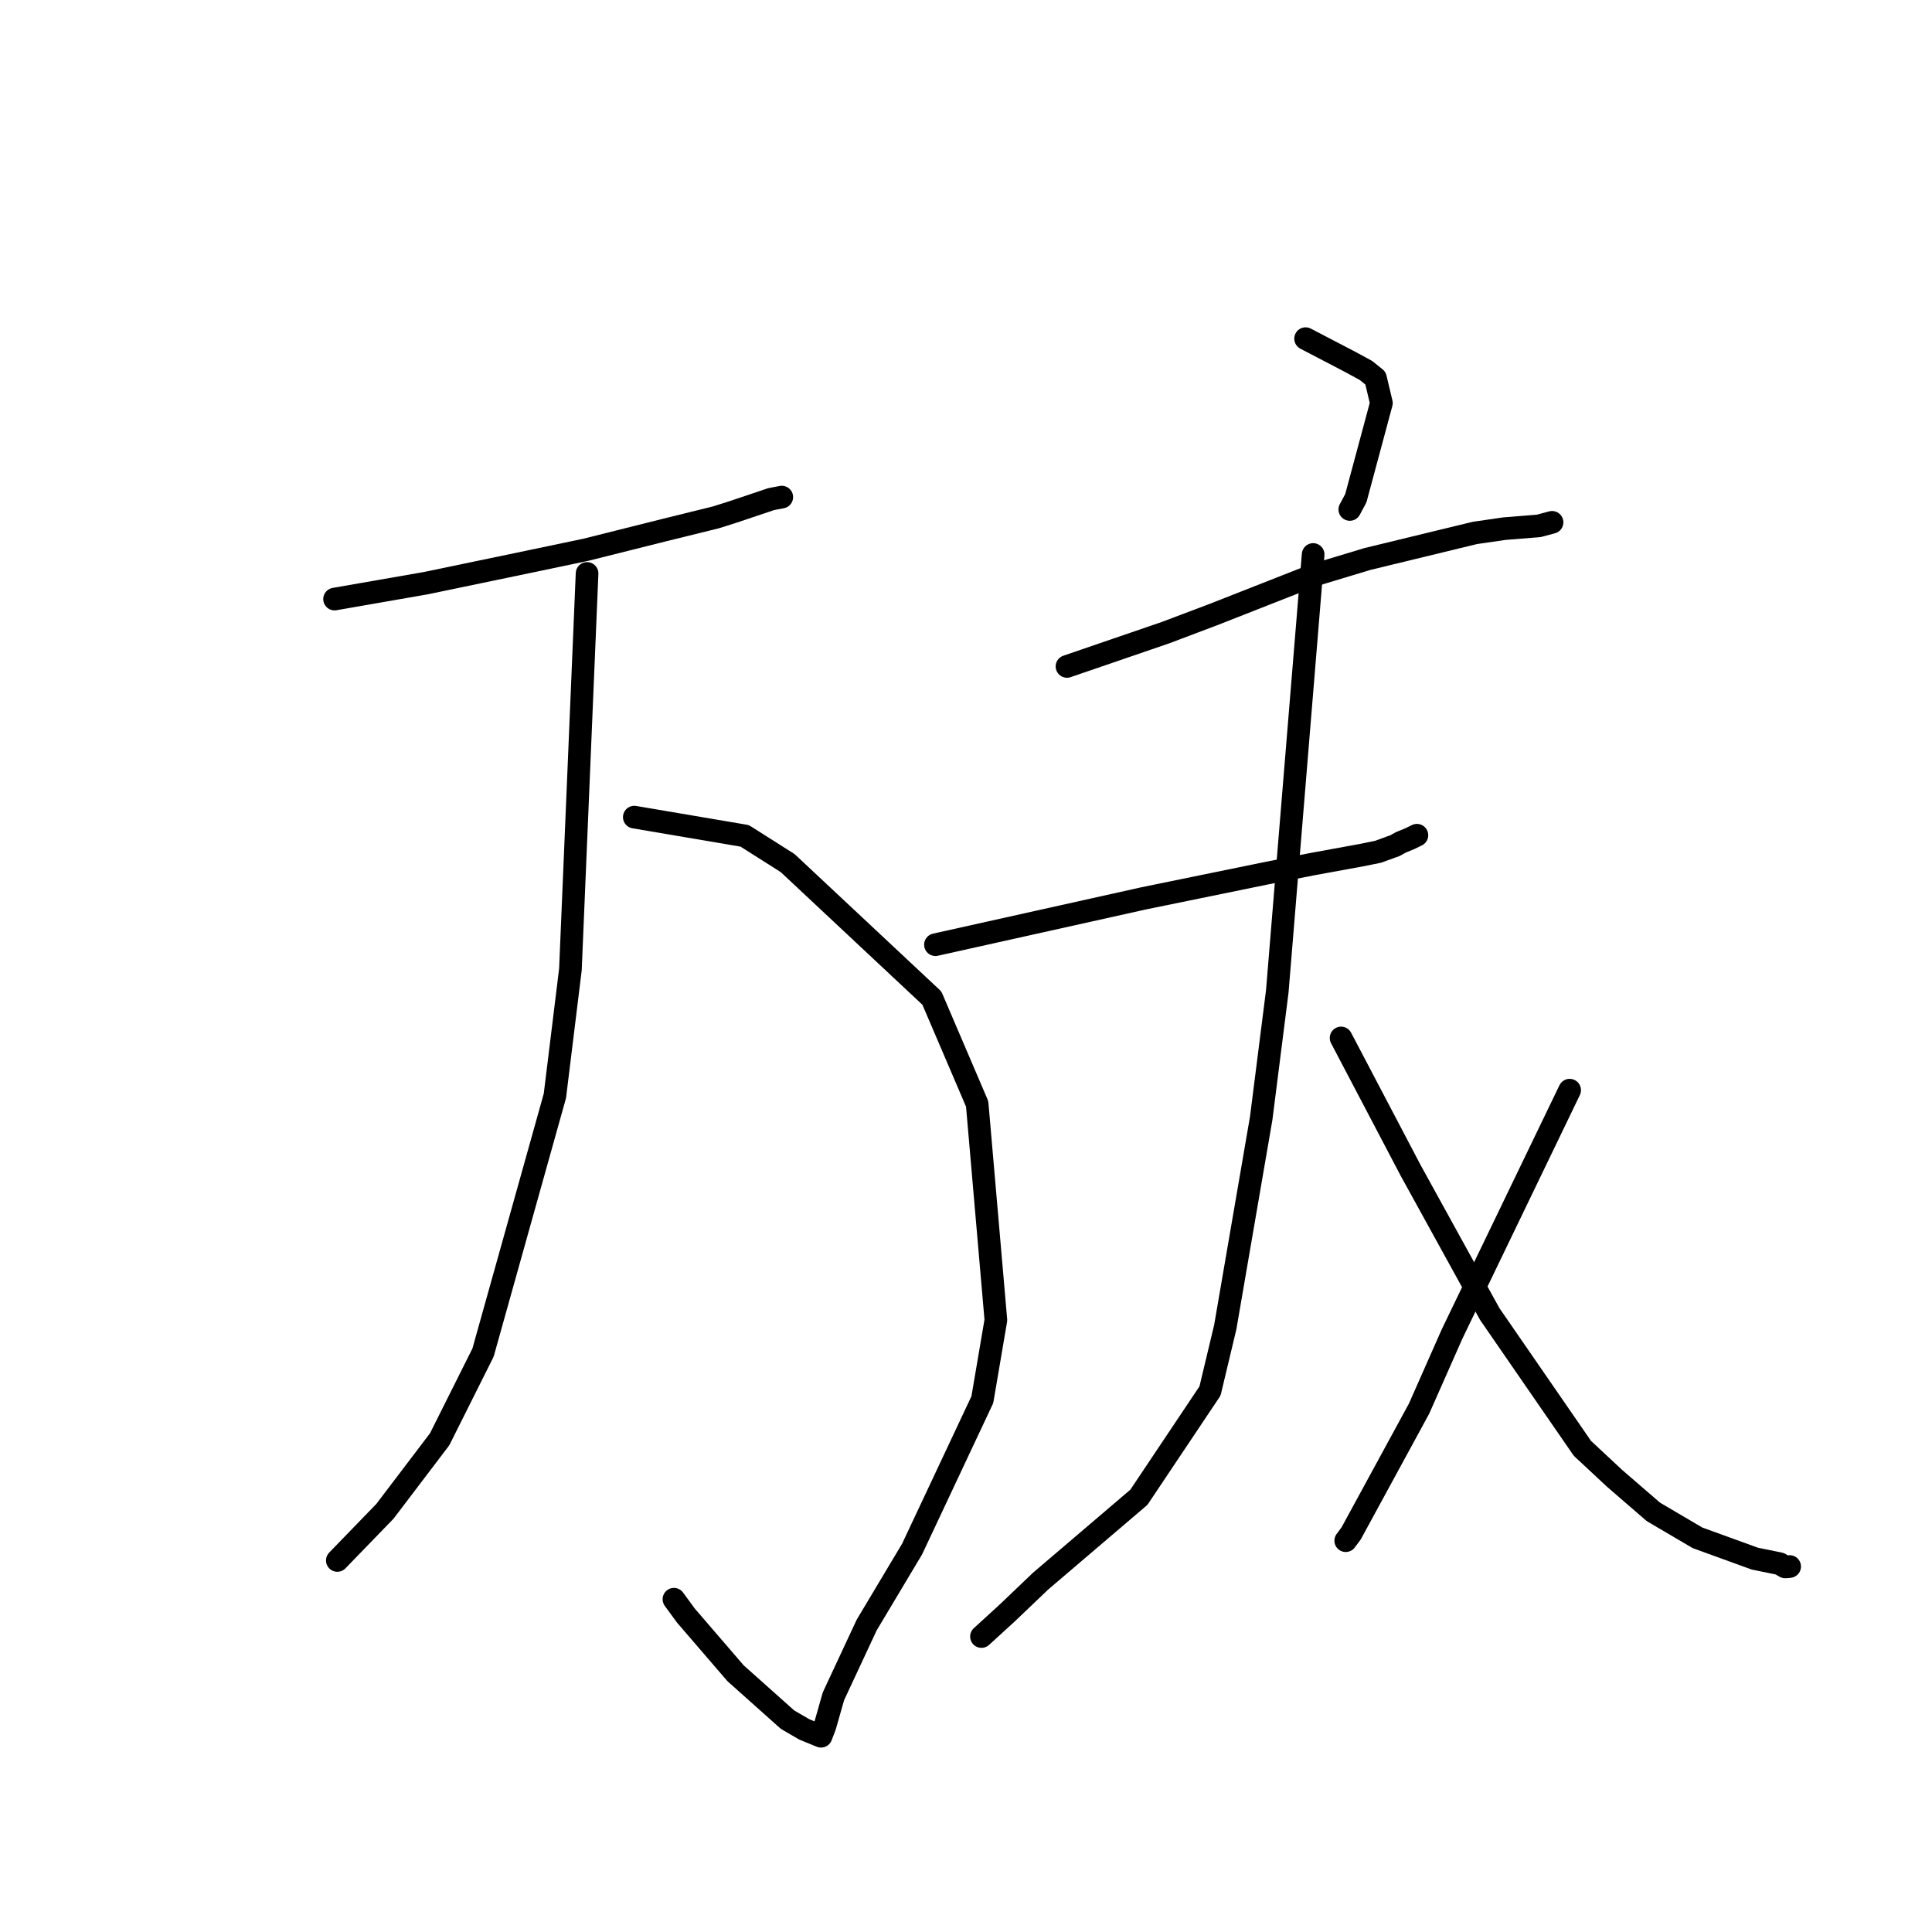 <?xml version="1.0" standalone="no"?>
    <svg width="256" height="256" xmlns="http://www.w3.org/2000/svg" version="1.1">
    <polyline stroke="black" stroke-width="3" stroke-linecap="round" fill="transparent" stroke-linejoin="round" points="44.332 79.38 50.374 78.327 56.416 77.274 70.03 74.441 77.643 72.843 87.985 70.249 94.864 68.552 97.108 67.843 102.184 66.135 103.493 65.887 103.591 65.868 " />
        <polyline stroke="black" stroke-width="3" stroke-linecap="round" fill="transparent" stroke-linejoin="round" points="84.048 108.273 91.361 109.514 98.675 110.755 104.373 114.367 123.479 132.255 129.479 146.274 131.959 174.919 130.166 185.461 120.856 205.26 114.84 215.324 110.435 224.766 109.303 228.739 108.797 230.05 108.792 230.063 108.792 230.063 106.57 229.153 104.354 227.864 97.462 221.711 90.873 214.058 89.3 211.905 " />
        <polyline stroke="black" stroke-width="3" stroke-linecap="round" fill="transparent" stroke-linejoin="round" points="77.79 75.985 76.687 102.217 75.584 128.449 73.526 145.205 64.005 179.225 58.254 190.714 51.005 200.258 45.271 206.176 44.698 206.768 " />
        <polyline stroke="black" stroke-width="3" stroke-linecap="round" fill="transparent" stroke-linejoin="round" points="172.998 44.872 175.923 46.397 178.848 47.921 180.995 49.087 182.258 50.106 183.044 53.41 179.654 66.019 178.856 67.506 " />
        <polyline stroke="black" stroke-width="3" stroke-linecap="round" fill="transparent" stroke-linejoin="round" points="141.381 88.306 147.9 86.071 154.419 83.836 160.798 81.426 173.928 76.265 181.182 74.073 195.426 70.617 199.373 70.045 203.893 69.684 205.631 69.219 205.656 69.212 " />
        <polyline stroke="black" stroke-width="3" stroke-linecap="round" fill="transparent" stroke-linejoin="round" points="123.952 125.177 137.767 122.102 151.581 119.028 167.937 115.68 173.897 114.501 180.518 113.29 182.609 112.864 184.449 112.19 184.796 112.08 185.316 111.784 185.644 111.608 186.805 111.131 187.318 110.881 187.588 110.749 187.748 110.671 " />
        <polyline stroke="black" stroke-width="3" stroke-linecap="round" fill="transparent" stroke-linejoin="round" points="174 73.472 171.623 102.413 169.247 131.353 167.115 148.177 162.354 175.847 160.333 184.311 150.909 198.396 137.891 209.5 133.483 213.708 130.361 216.564 130.049 216.849 " />
        <polyline stroke="black" stroke-width="3" stroke-linecap="round" fill="transparent" stroke-linejoin="round" points="177.699 137.534 182.308 146.309 186.917 155.085 197.396 174.111 209.675 191.912 213.944 195.891 219.085 200.334 224.925 203.769 232.514 206.524 235.819 207.201 236.548 207.625 237.021 207.591 237.139 207.573 " />
        <polyline stroke="black" stroke-width="3" stroke-linecap="round" fill="transparent" stroke-linejoin="round" points="207.987 144.453 200.197 160.606 192.407 176.76 188.035 186.647 179.033 203.185 178.316 204.148 " />
        </svg>